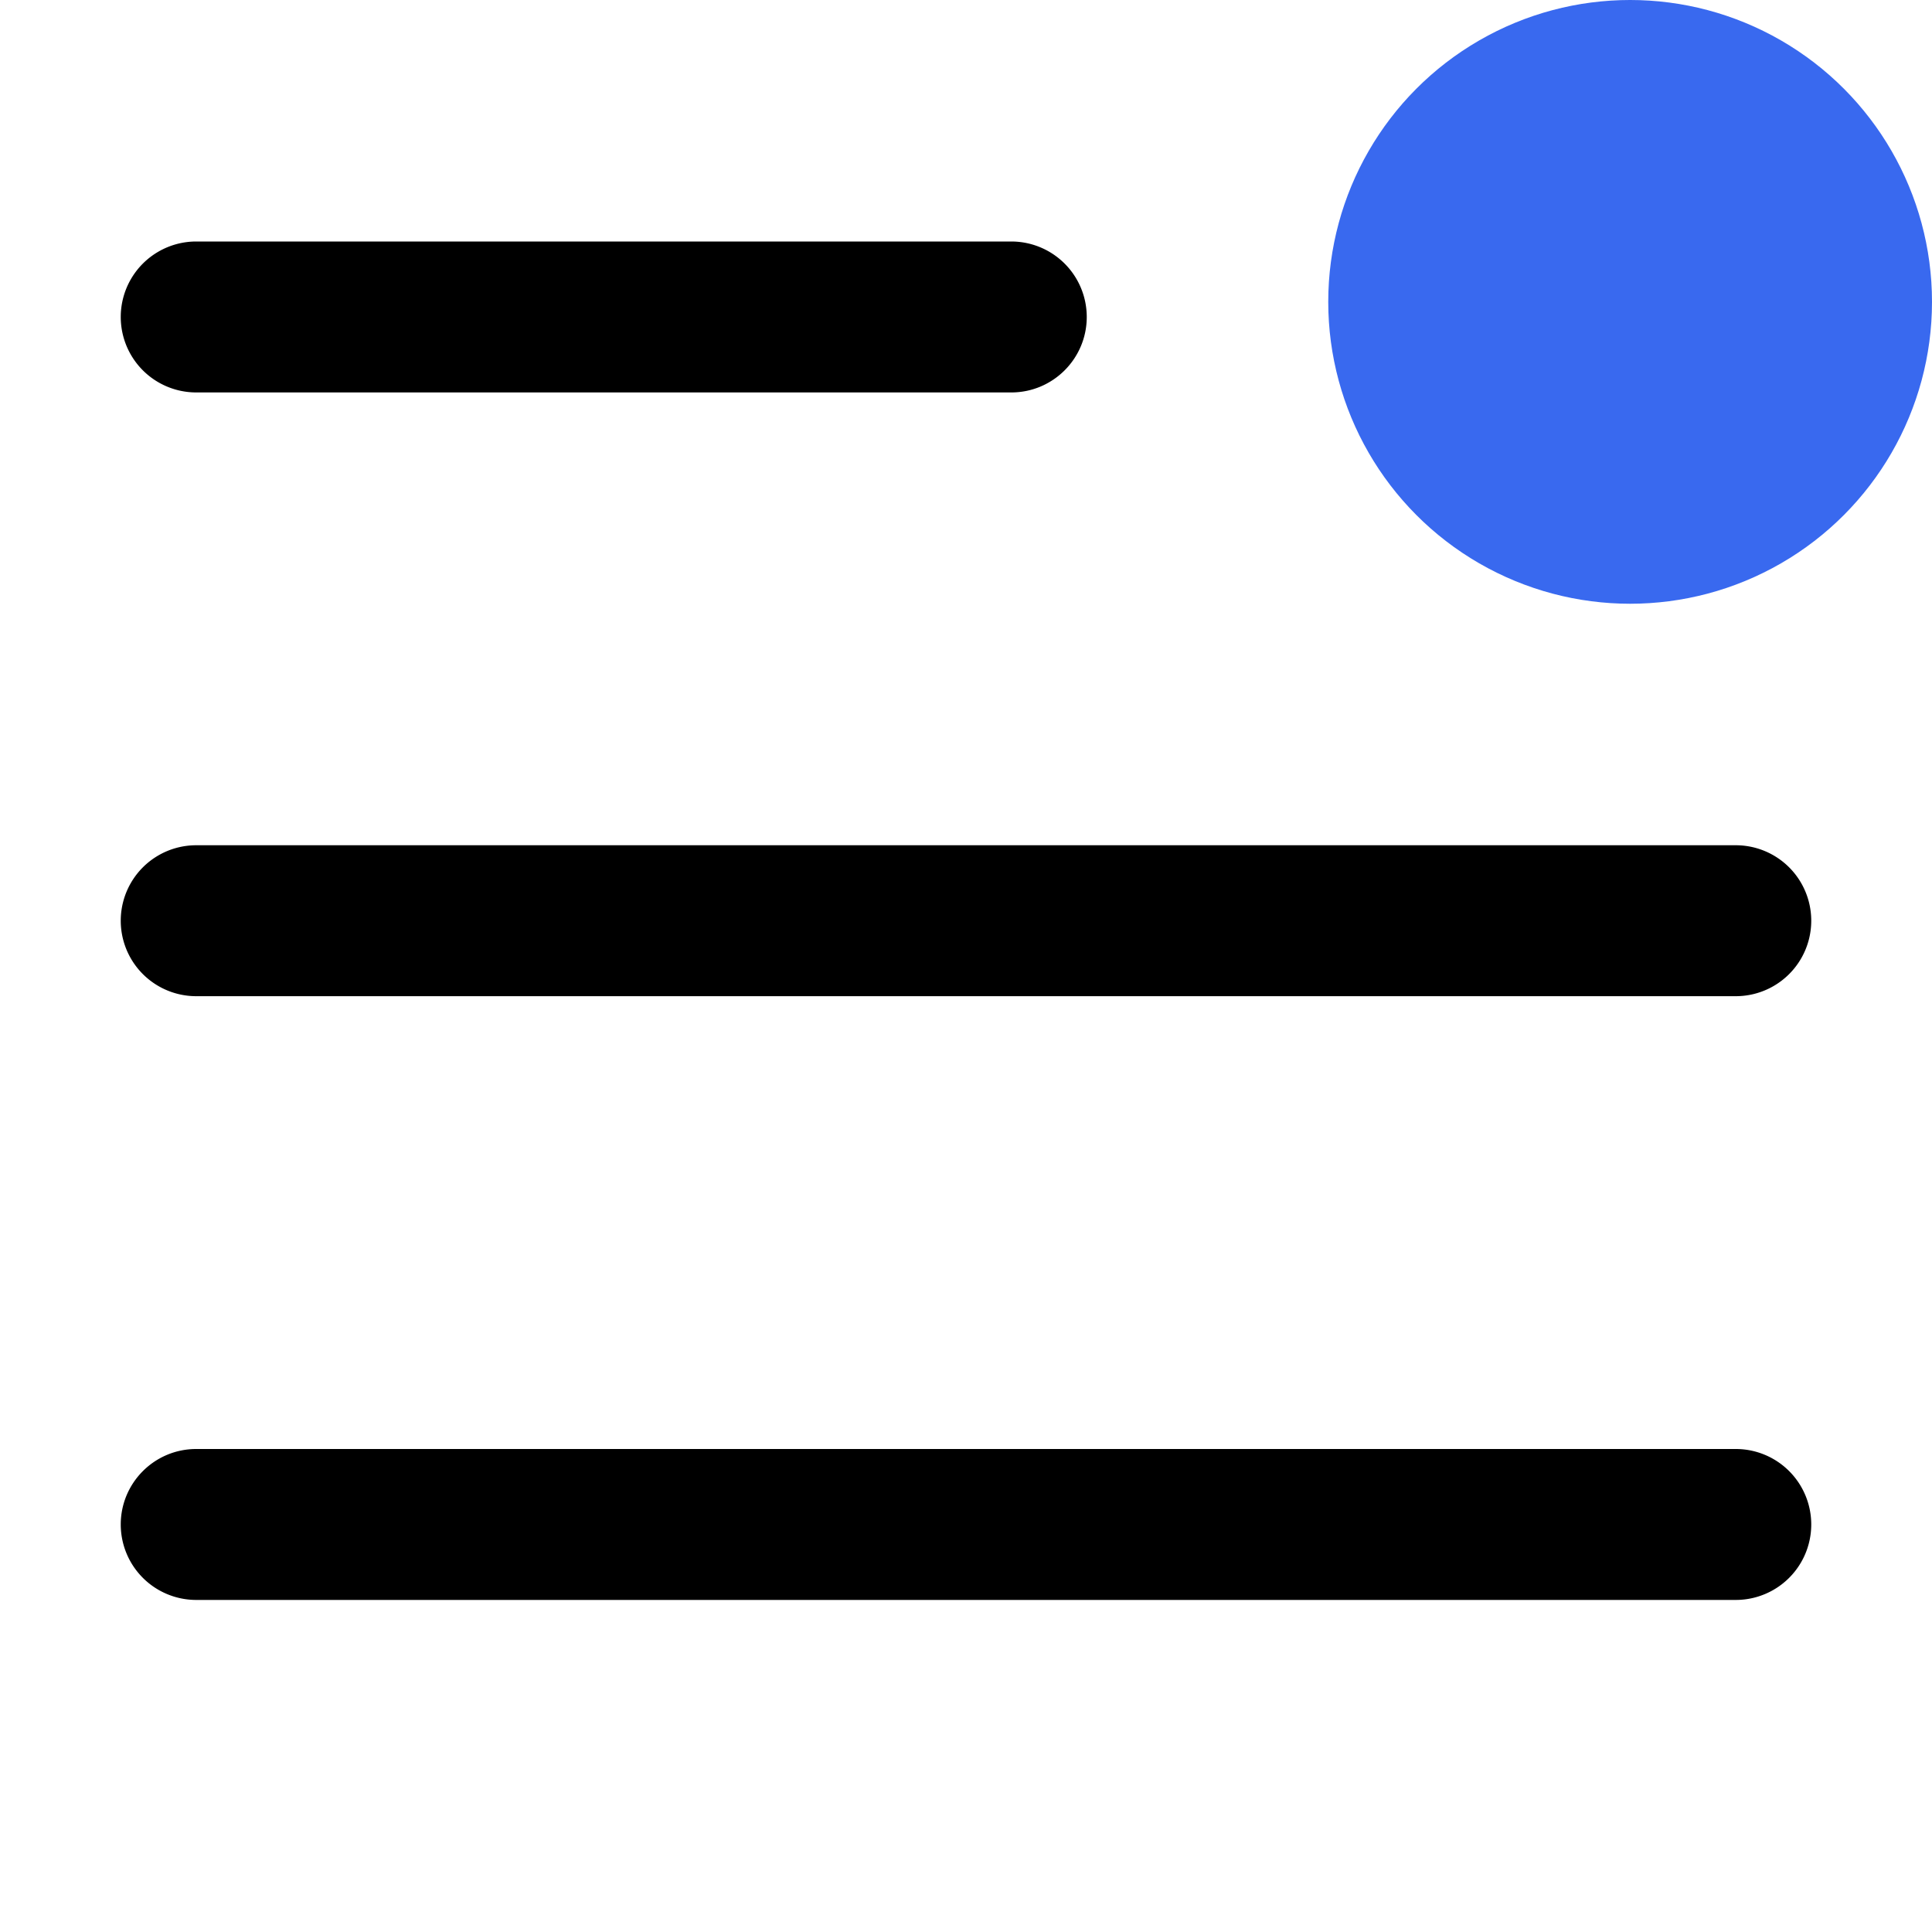 <svg fill="none" viewBox="0 0 16 16" xmlns="http://www.w3.org/2000/svg">
  <path fill="#000" d="M9 2.625A.625.625 0 0 0 8.375 2h-6.75a.625.625 0 1 0 0 1.25h6.75c.345 0 .625-.28.625-.625ZM1.625 7a.625.625 0 1 0 0 1.25h12.75a.625.625 0 1 0 0-1.25H1.625ZM1 12.625c0-.345.28-.625.625-.625h12.75a.625.625 0 1 1 0 1.25H1.625A.625.625 0 0 1 1 12.625Z"/>
  <circle cx="13.5" cy="2.5" r="2.5" fill="#3969EF"/>
</svg>
